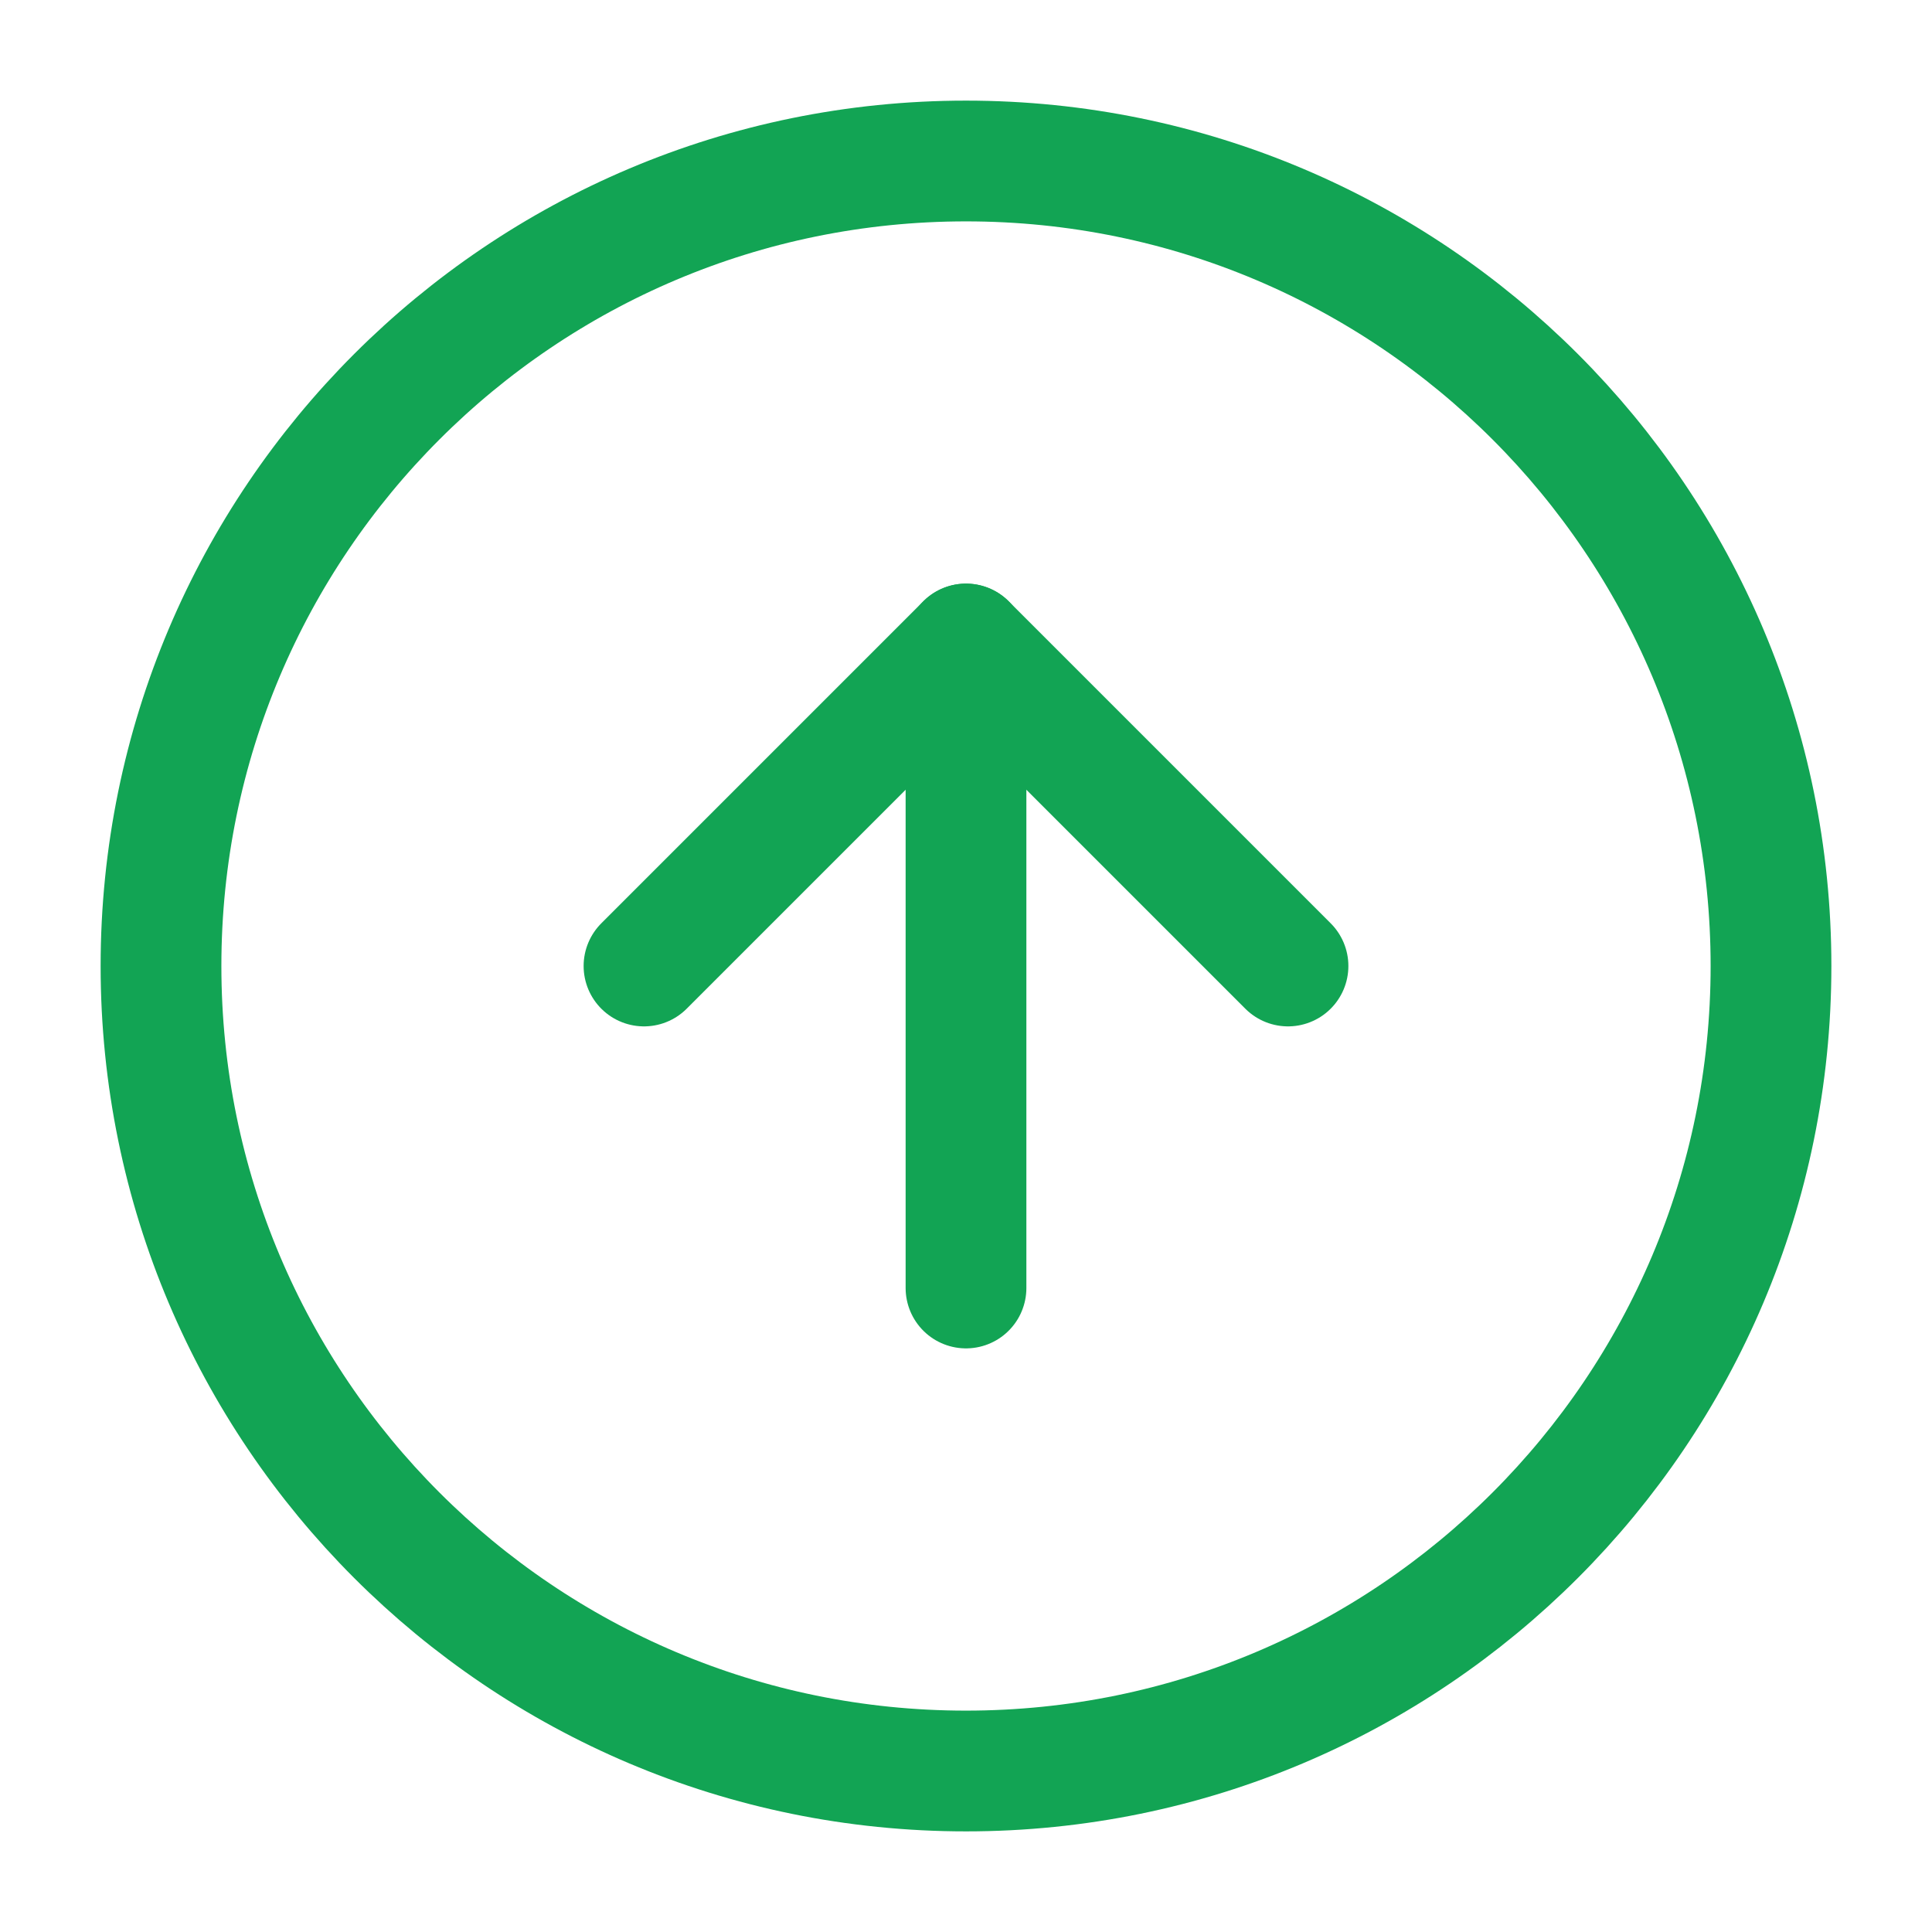 <svg width="24" height="24" viewBox="0 0 24 24" fill="none" xmlns="http://www.w3.org/2000/svg">
<path d="M12 2C6.477 2 2 6.477 2 12C2 17.523 6.477 22 12 22C17.523 22 22 17.523 22 12C22 6.477 17.523 2 12 2Z" stroke="#12A454" stroke-width="1.5" stroke-linecap="round" stroke-linejoin="round"/>
<path d="M16 12L12 8L8 12" stroke="#12A454" stroke-width="1.5" stroke-linecap="round" stroke-linejoin="round"/>
<path d="M12 16L12 8" stroke="#12A454" stroke-width="1.5" stroke-linecap="round" stroke-linejoin="round"/>
</svg>
